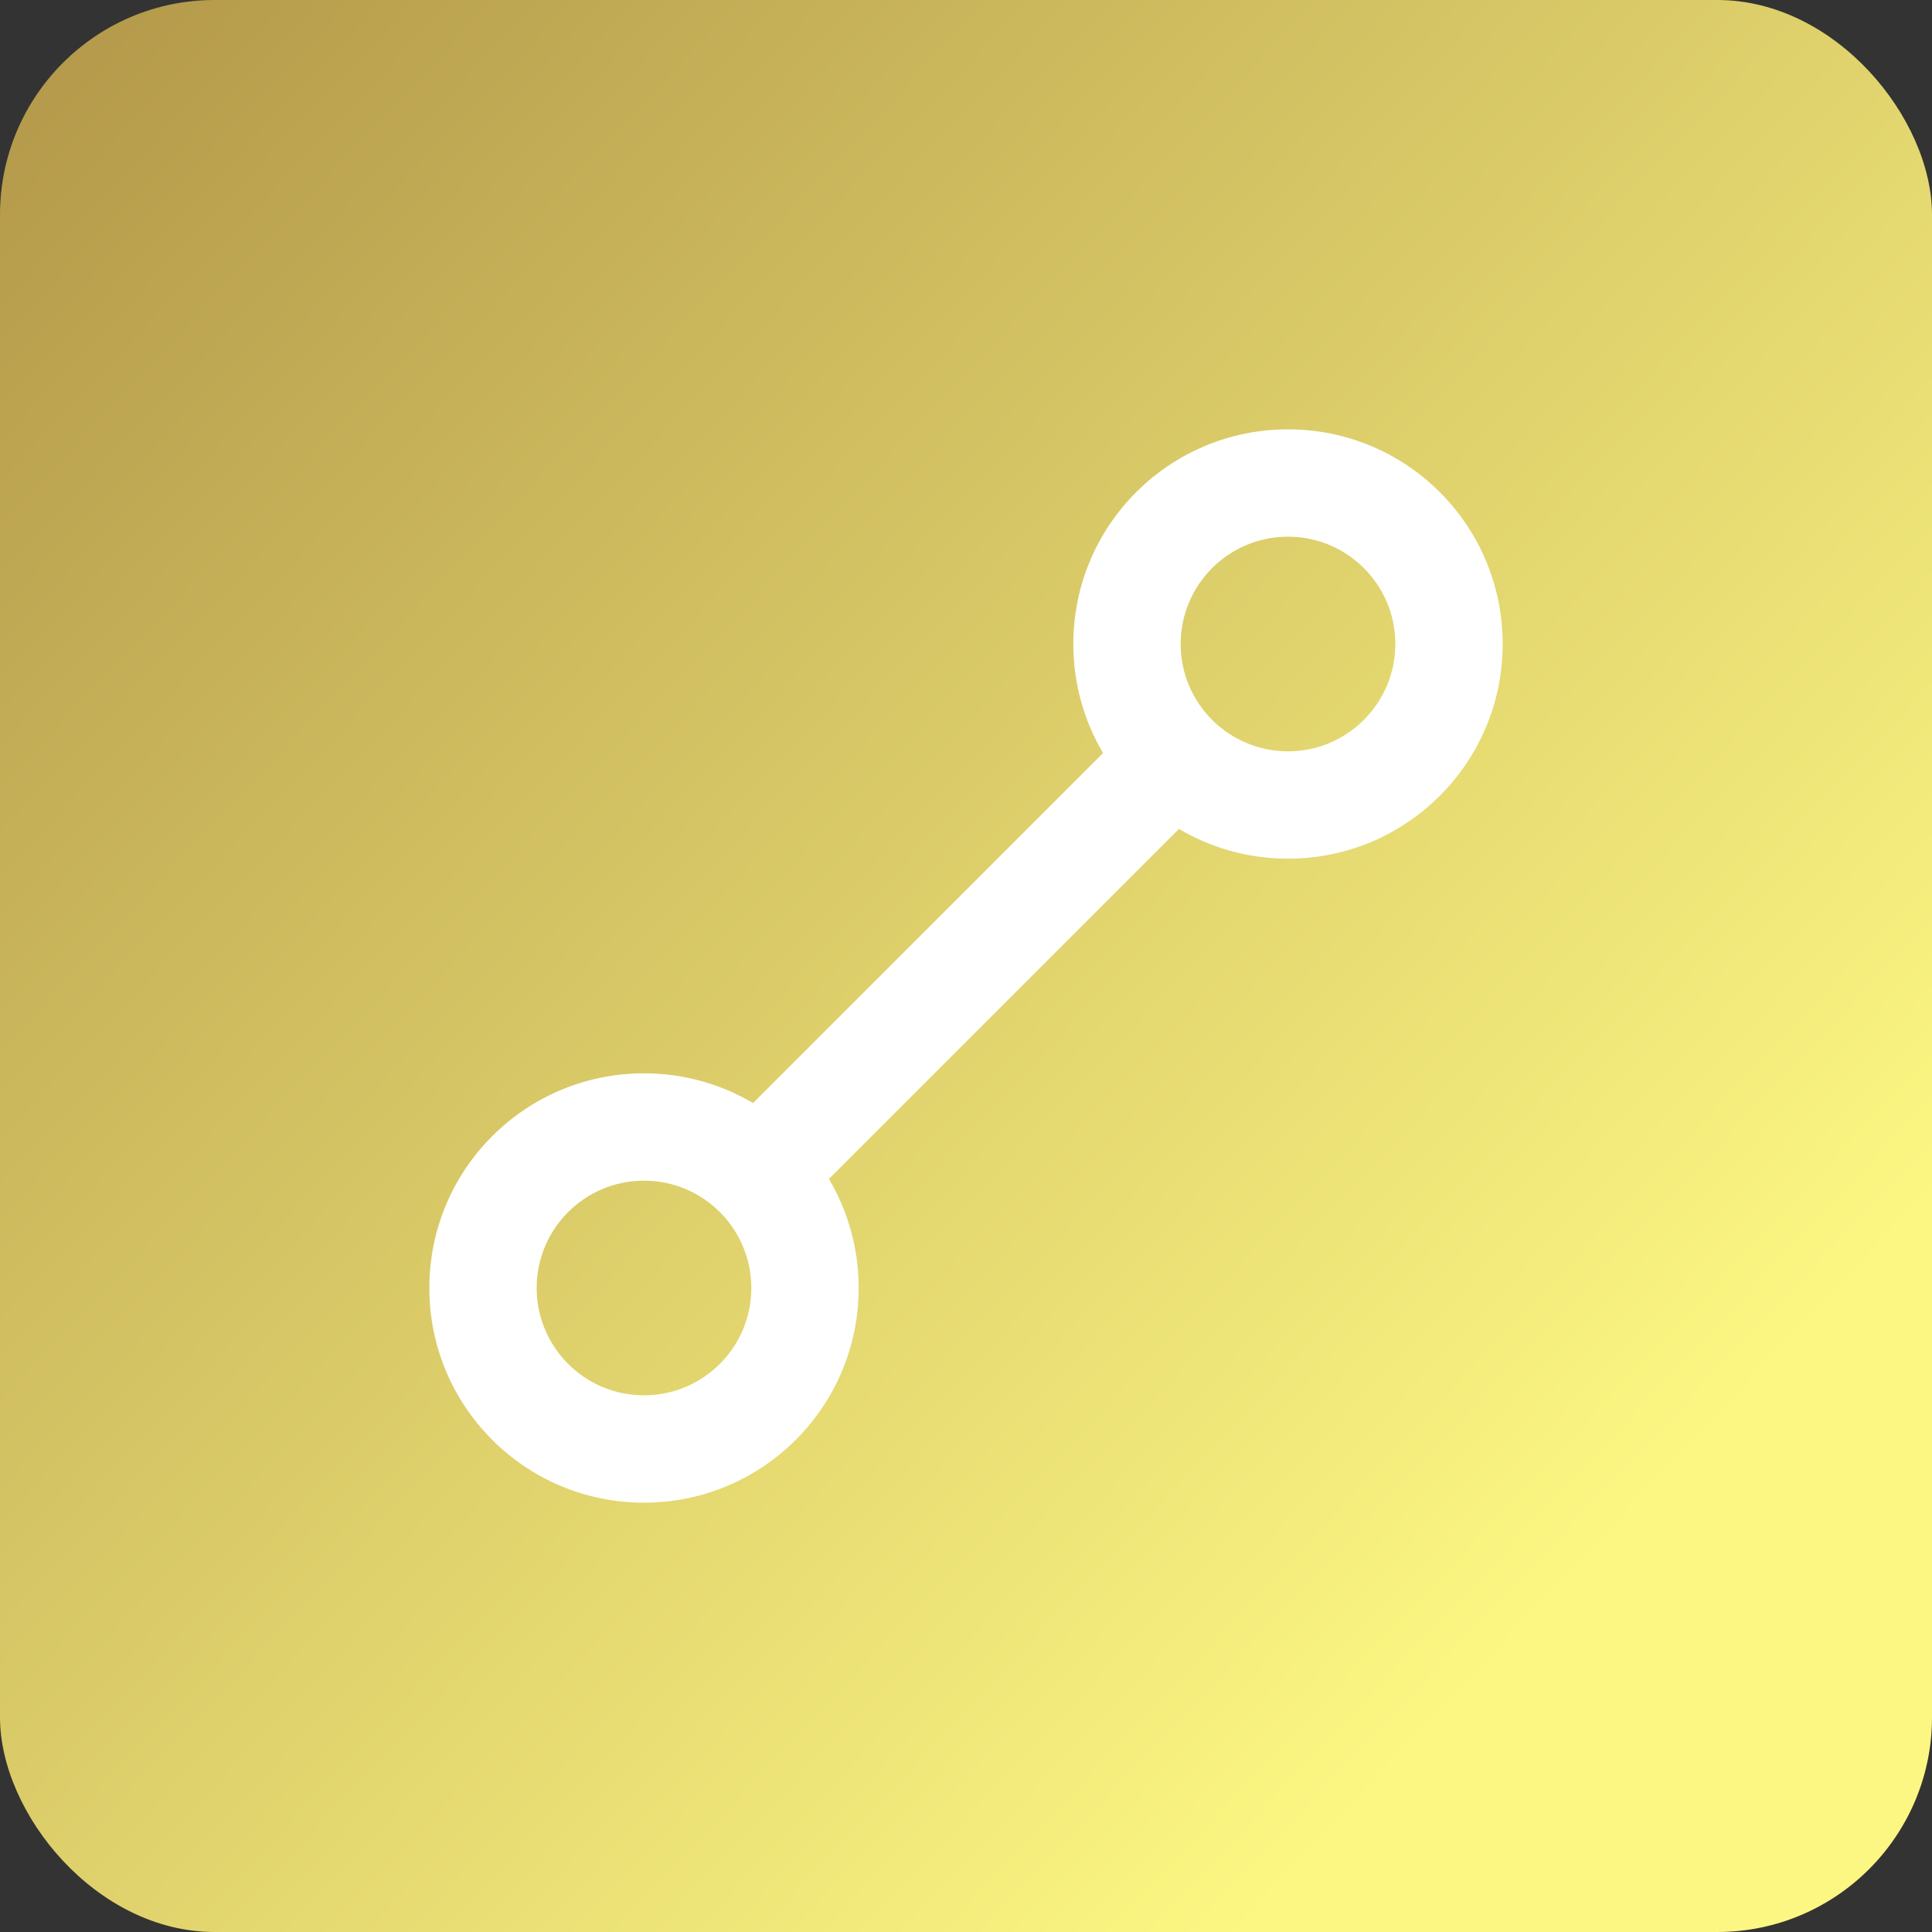 <svg width="18" height="18" viewBox="0 0 18 18" fill="none" xmlns="http://www.w3.org/2000/svg">
<rect x="0" y="0" width="18" height="18" fill="#333333" stroke="none"/>
<rect width="18" height="18" rx="2" fill="url(#paint0_linear)"/>
<path fill-rule="evenodd" clip-rule="evenodd" d="M7.016 10.277L10.277 7.016C10.101 6.718 10 6.371 10 6C10 4.895 10.895 4 12 4C13.105 4 14 4.895 14 6C14 7.105 13.105 8 12 8C11.629 8 11.282 7.899 10.984 7.723L7.723 10.984C7.899 11.282 8 11.629 8 12C8 13.105 7.105 14 6 14C4.895 14 4 13.105 4 12C4 10.895 4.895 10 6 10C6.371 10 6.718 10.101 7.016 10.277ZM6 13C6.552 13 7 12.552 7 12C7 11.448 6.552 11 6 11C5.448 11 5 11.448 5 12C5 12.552 5.448 13 6 13ZM13 6C13 6.552 12.552 7 12 7C11.448 7 11 6.552 11 6C11 5.448 11.448 5 12 5C12.552 5 13 5.448 13 6Z" fill="white"/>
<defs>
<linearGradient id="paint0_linear" x1="14" y1="15.5" x2="-2.5" y2="-5.53689e-06" gradientUnits="userSpaceOnUse">
<stop stop-color="#FCF783"/>
<stop offset="1" stop-color="#AB8E43"/>
</linearGradient>
</defs>
</svg>
